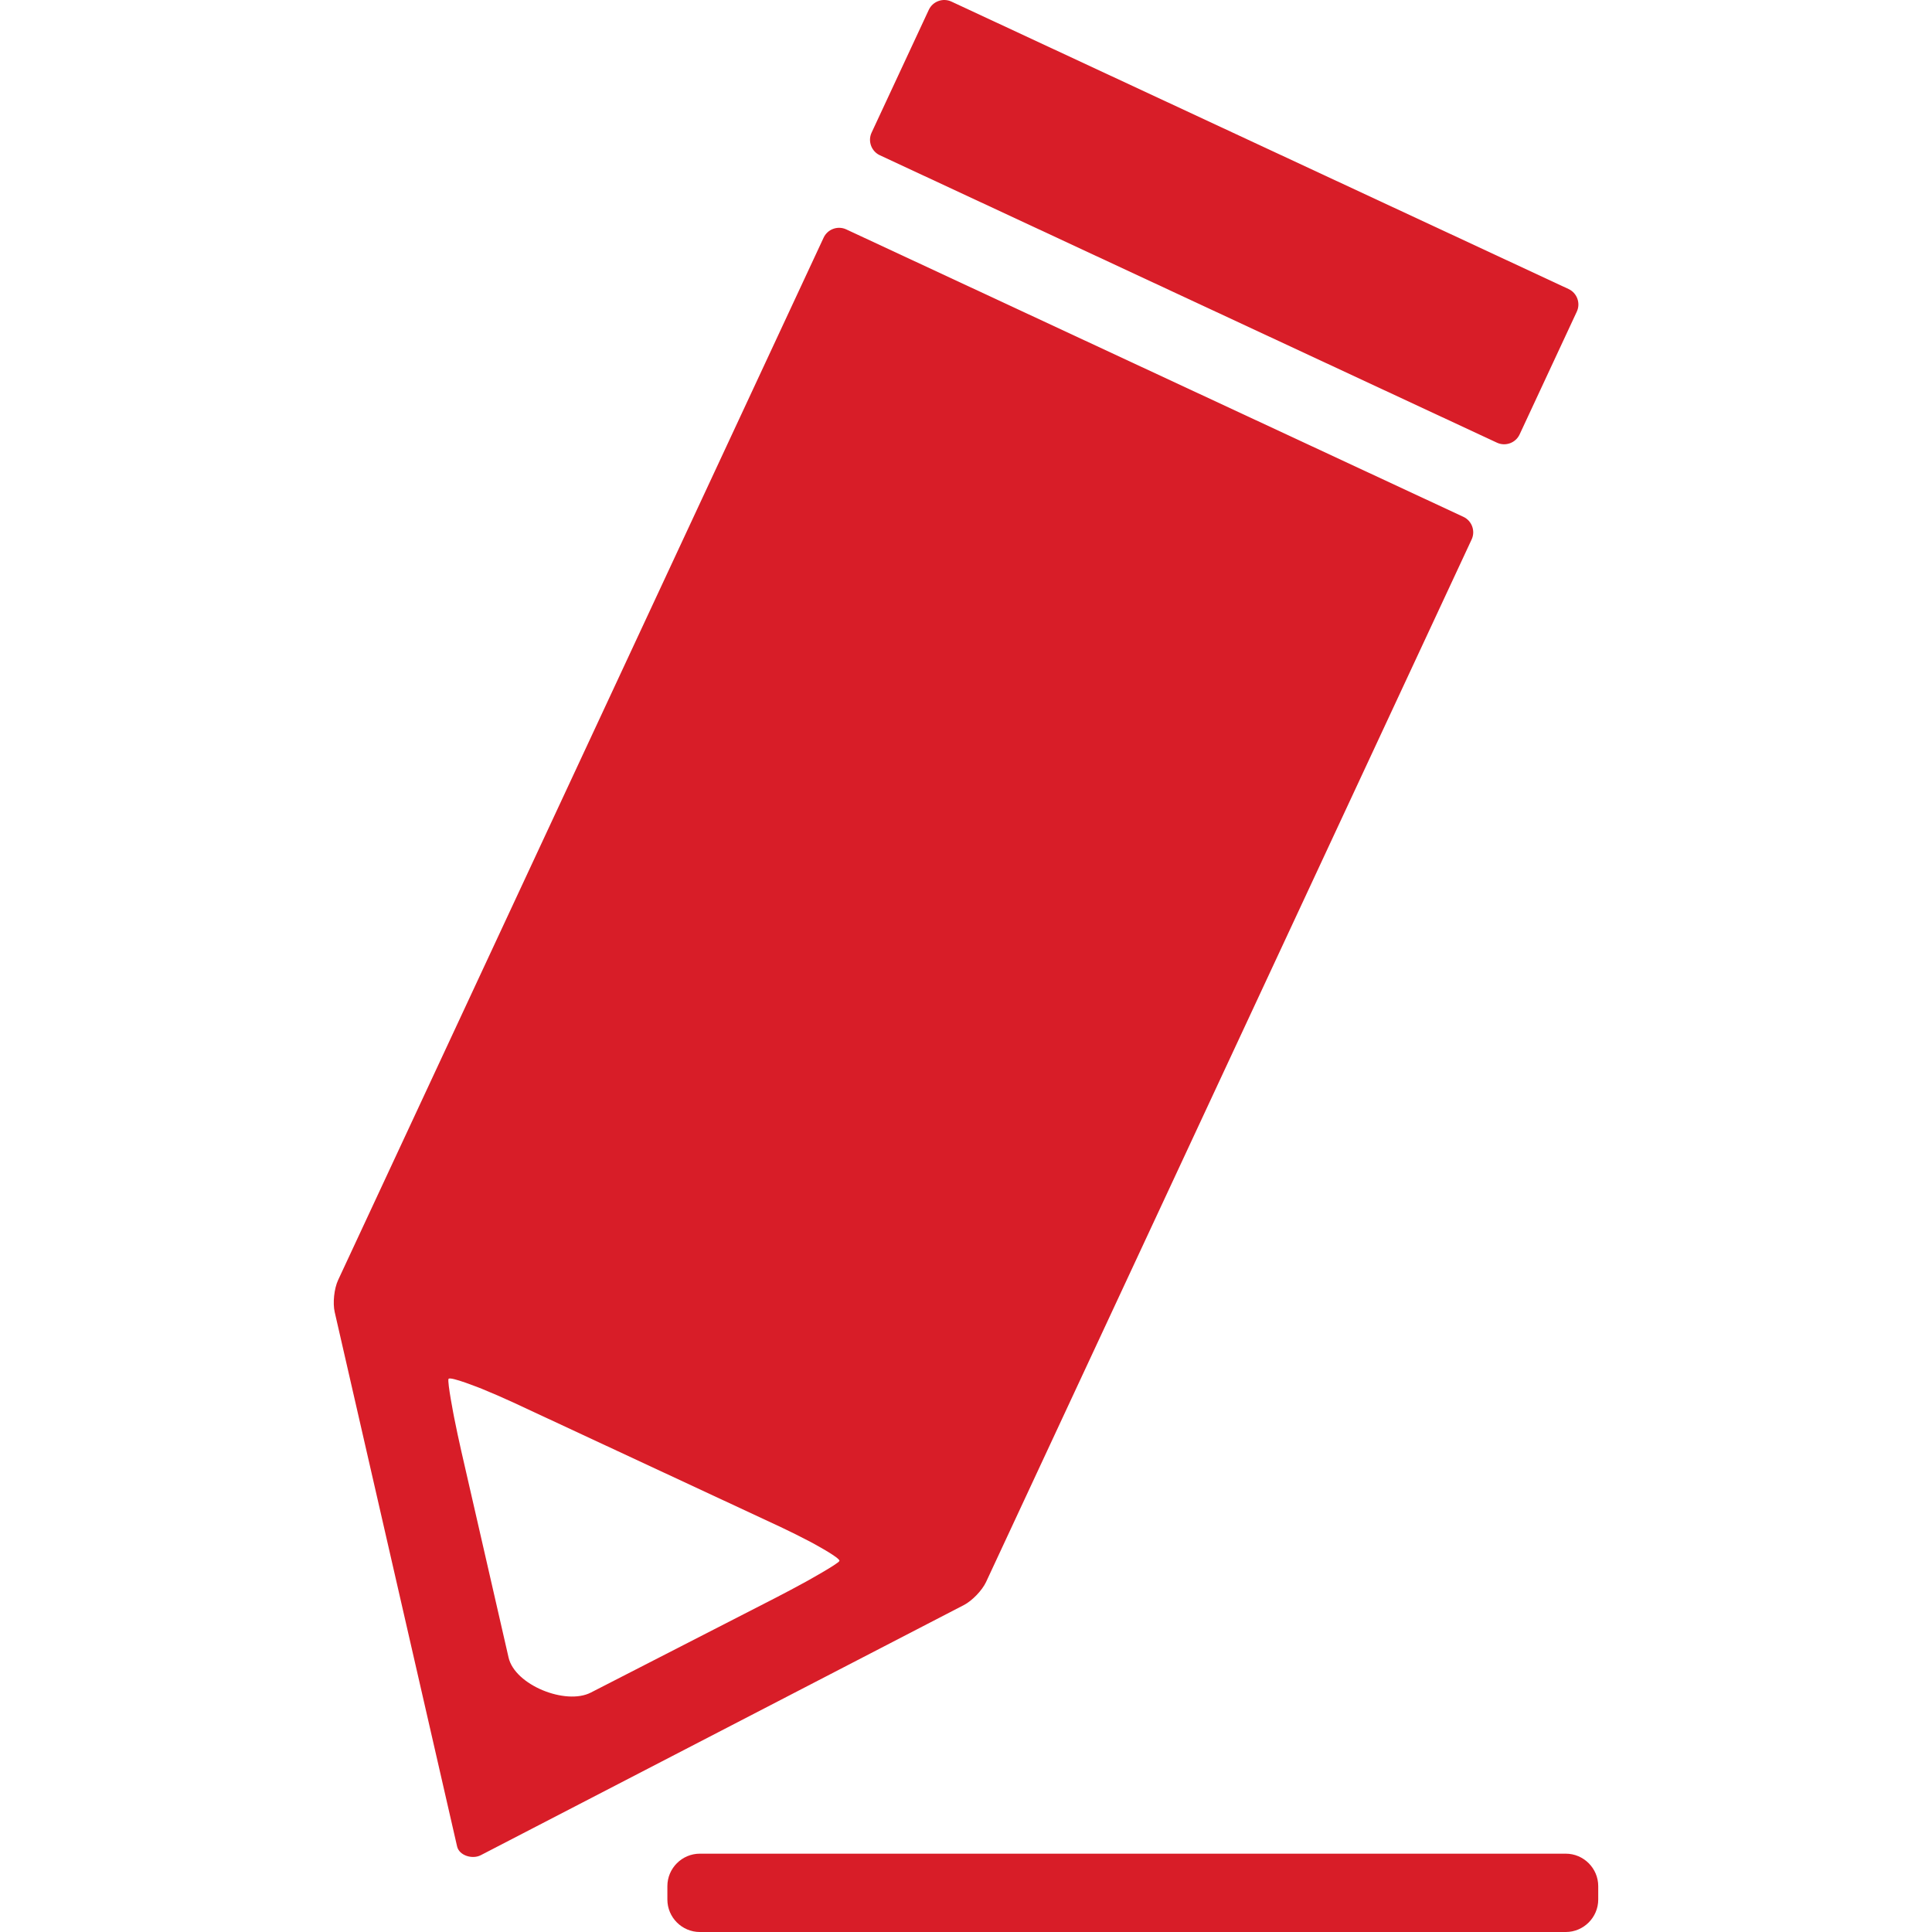 <?xml version="1.0" encoding="UTF-8" standalone="no"?>
<!-- Generator: Adobe Illustrator 16.0.0, SVG Export Plug-In . SVG Version: 6.00 Build 0)  -->

<svg
   xmlns:dc="http://purl.org/dc/elements/1.1/"
   xmlns:cc="http://creativecommons.org/ns#"
   xmlns:rdf="http://www.w3.org/1999/02/22-rdf-syntax-ns#"
   xmlns:svg="http://www.w3.org/2000/svg"
   xmlns="http://www.w3.org/2000/svg"
   xmlns:sodipodi="http://sodipodi.sourceforge.net/DTD/sodipodi-0.dtd"
   xmlns:inkscape="http://www.inkscape.org/namespaces/inkscape"
   version="1.1"
   id="Capa_1"
   x="0px"
   y="0px"
   width="416.566px"
   height="416.566px"
   viewBox="0 0 416.566 416.566"
   style="enable-background:new 0 0 416.566 416.566;"
   xml:space="preserve"
   sodipodi:docname="pencil-icon.svg"
   inkscape:version="0.92.2 (5c3e80d, 2017-08-06)"><defs
     id="defs5803" /><sodipodi:namedview
     pagecolor="#ffffff"
     bordercolor="#666666"
     borderopacity="1"
     objecttolerance="10"
     gridtolerance="10"
     guidetolerance="10"
     inkscape:pageopacity="0"
     inkscape:pageshadow="2"
     inkscape:window-width="1280"
     inkscape:window-height="961"
     id="namedview5801"
     showgrid="false"
     inkscape:zoom="0.56653686"
     inkscape:cx="208.283"
     inkscape:cy="208.283"
     inkscape:window-x="-8"
     inkscape:window-y="-8"
     inkscape:window-maximized="1"
     inkscape:current-layer="g5768" /><g
     id="g5768"><g
       id="g5763"
       style="fill:#d81d28;fill-opacity:1"><path
         d="m 189.706,33.474 133.065,61.978 c 1.83,0.853 4.023,0.052 4.877,-1.777 l 12.333,-26.481 c 0.854,-1.828 0.053,-4.023 -1.775,-4.875 L 205.138,0.341 c -1.83,-0.852 -4.025,-0.052 -4.877,1.778 l -12.333,26.479 c -0.853,1.83 -0.052,4.025 1.778,4.876 z"
         id="path5757"
         inkscape:connector-curvature="0"
         style="fill:#d81d28;fill-opacity:1" /><path
         d="m 212.617,341.084 104.688,-224.77 c 0.854,-1.83 0.053,-4.024 -1.776,-4.877 L 182.464,49.461 c -1.83,-0.853 -4.025,-0.053 -4.877,1.777 L 72.898,276.008 c -0.854,1.83 -1.182,4.938 -0.729,6.904 l 26.386,115.203 c 0.449,1.967 3.289,2.822 5.085,1.901 l 104.163,-53.933 c 1.794,-0.919 3.964,-3.169 4.814,-4.999 z m -38.814,-0.071 c -1.767,0.979 -4.681,2.529 -6.478,3.449 0,0 -29.139,14.943 -39.939,20.483 -5.418,2.777 -16.37,-1.618 -17.73,-7.553 -2.754,-12.028 -10.201,-44.544 -10.201,-44.544 -0.451,-1.967 -1.139,-5.195 -1.528,-7.178 0,0 -1.517,-7.715 -1.218,-8.356 0.301,-0.646 7.176,2.13 7.176,2.13 1.872,0.756 4.898,2.068 6.729,2.922 l 57.557,26.809 c 1.829,0.854 4.785,2.324 6.567,3.271 0,0 6.547,3.478 6.247,4.122 -0.3,0.644 -7.182,4.445 -7.182,4.445 z"
         id="path5759"
         inkscape:connector-curvature="0"
         style="fill:#d81d28;fill-opacity:1" /><path
         d="M 337.601,399.679 H 150.896 c -3.85,0 -7,3.148 -7,7 v 2.888 c 0,3.85 3.15,7 7,7 H 337.6 c 3.852,0 7,-3.15 7,-7 v -2.888 c 10e-4,-3.852 -3.15,-7 -6.999,-7 z"
         id="path5761"
         inkscape:connector-curvature="0"
         style="fill:#d81d28;fill-opacity:1" /></g></g><g
     id="g5770" /><g
     id="g5772" /><g
     id="g5774" /><g
     id="g5776" /><g
     id="g5778" /><g
     id="g5780" /><g
     id="g5782" /><g
     id="g5784" /><g
     id="g5786" /><g
     id="g5788" /><g
     id="g5790" /><g
     id="g5792" /><g
     id="g5794" /><g
     id="g5796" /><g
     id="g5798" /></svg>